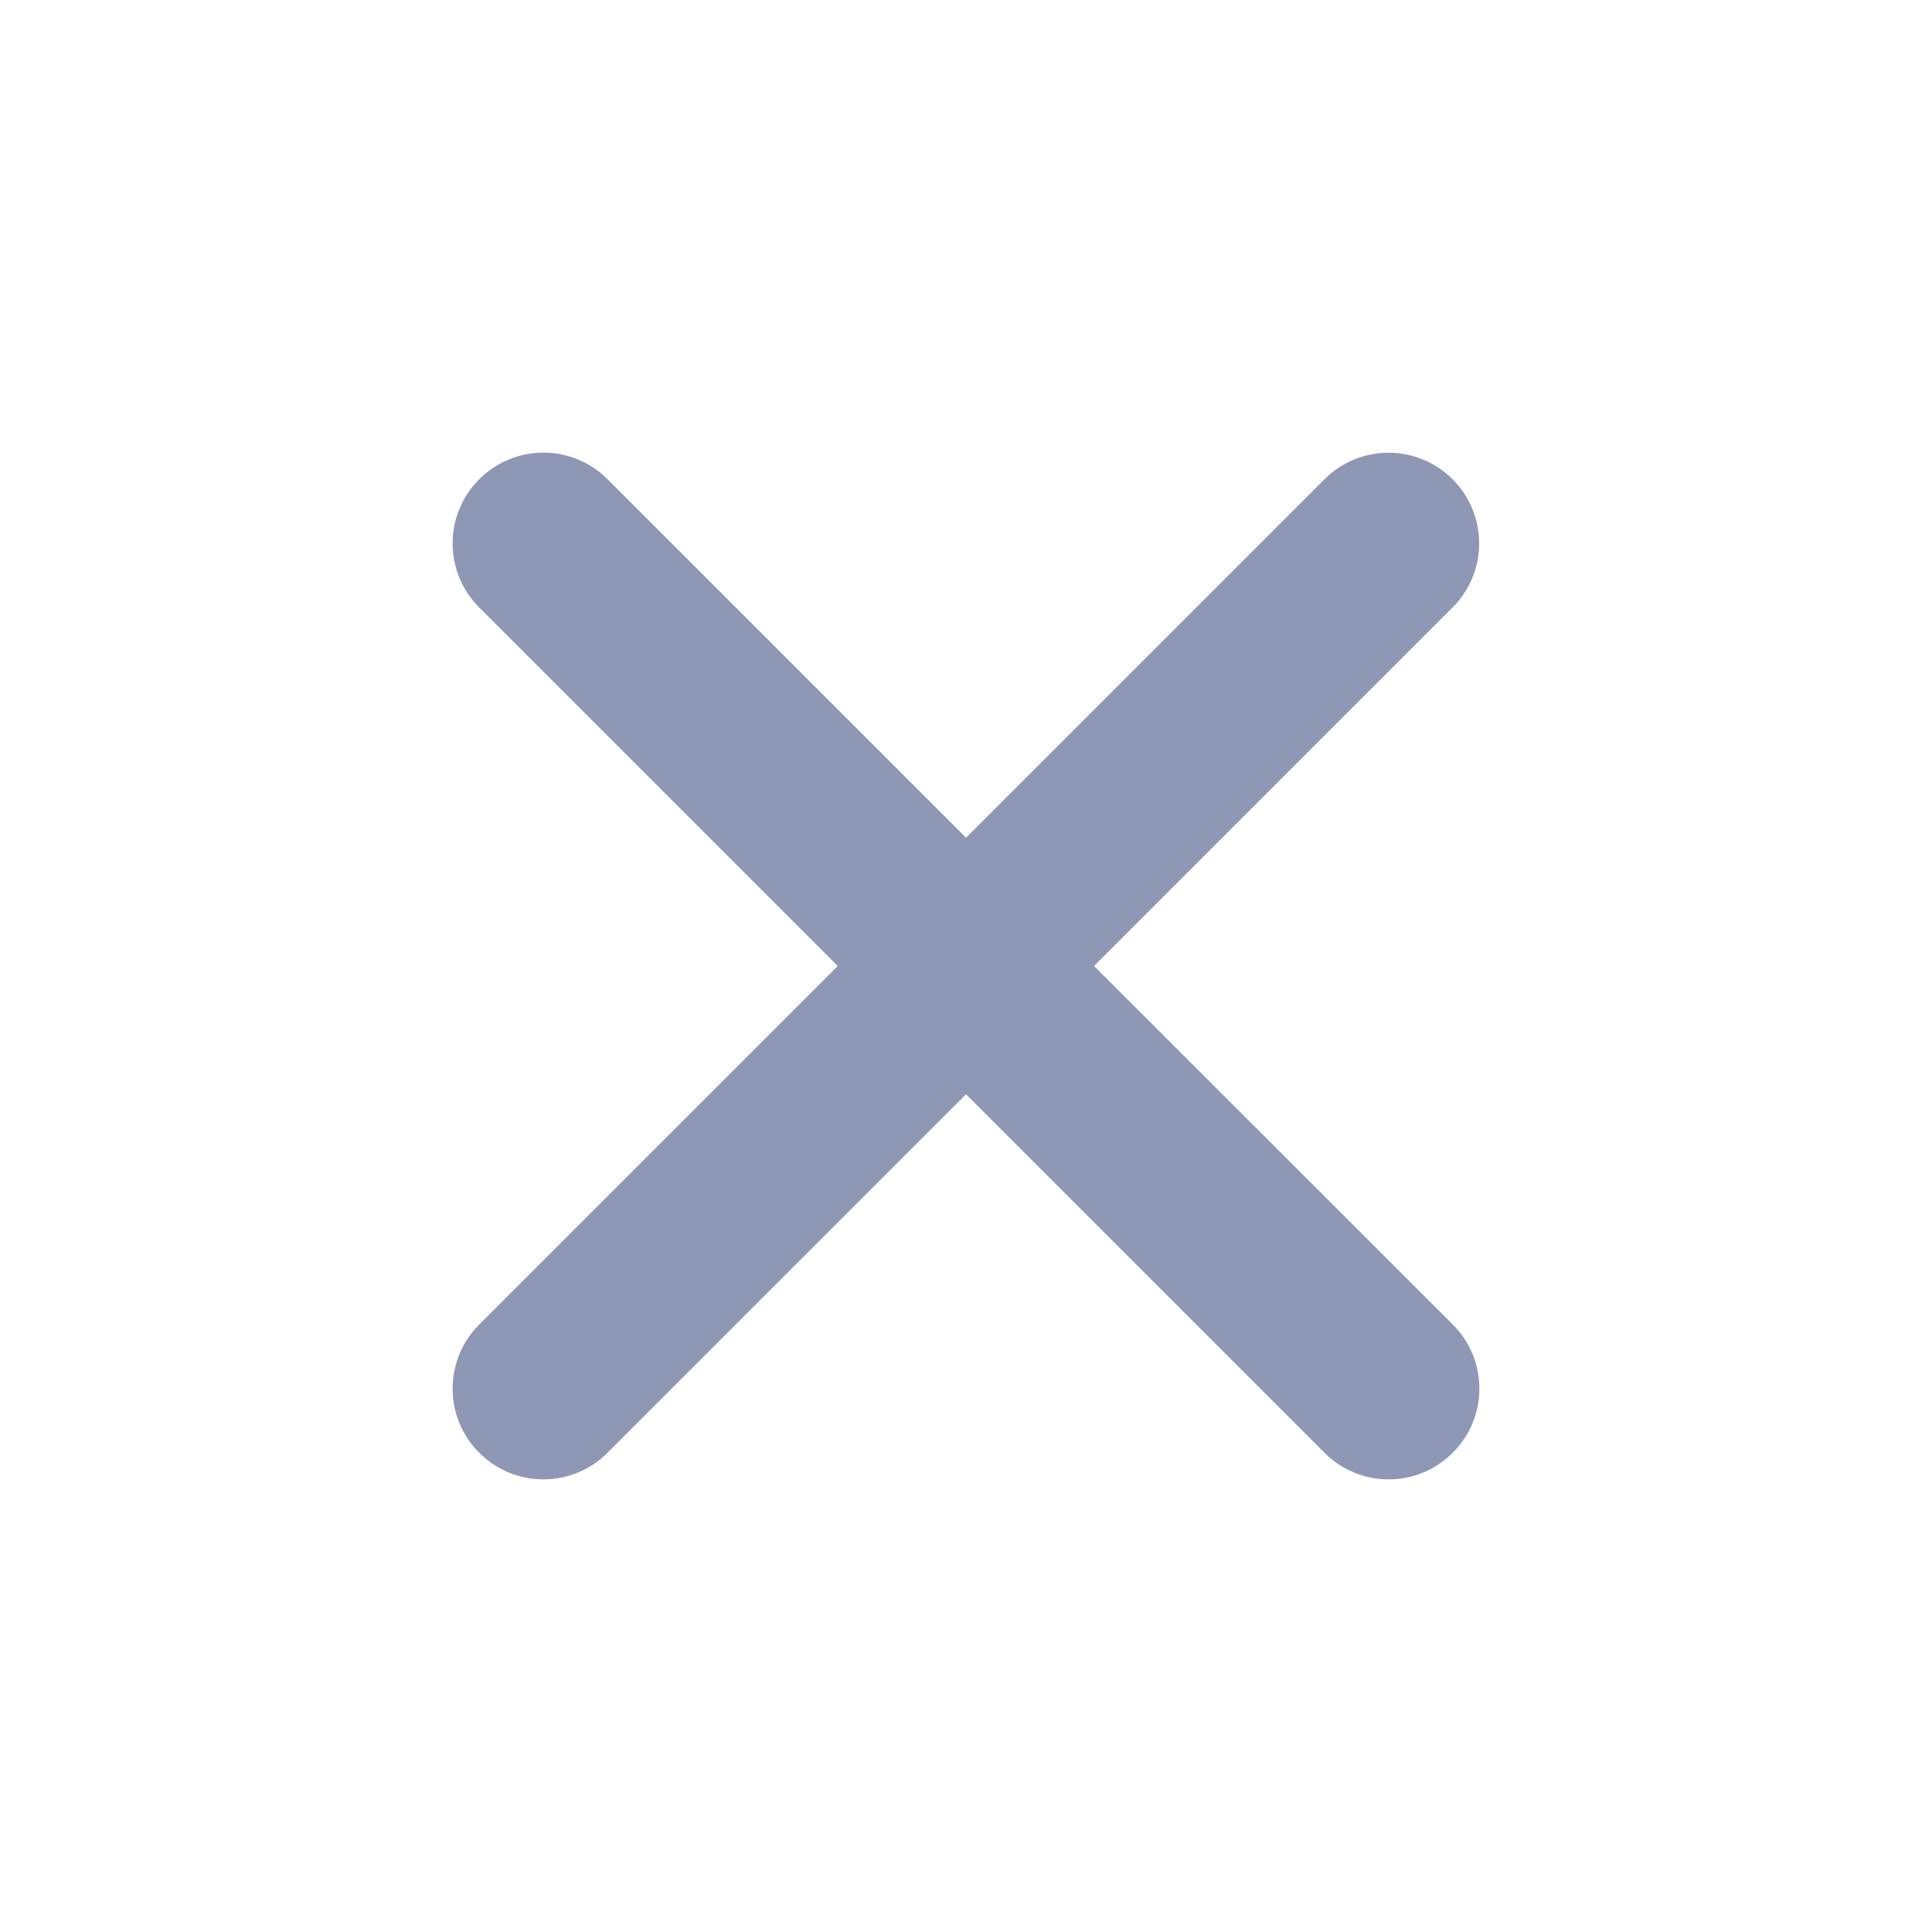 <svg width="18" height="18" viewBox="0 0 18 18" fill="none" xmlns="http://www.w3.org/2000/svg">
<path d="M10.193 9L13.533 5.66C13.692 5.502 13.781 5.287 13.781 5.063C13.781 4.839 13.692 4.624 13.534 4.466C13.376 4.307 13.161 4.218 12.937 4.218C12.713 4.218 12.498 4.307 12.34 4.465L9 7.805L5.66 4.465C5.502 4.306 5.287 4.217 5.062 4.217C4.838 4.217 4.623 4.306 4.465 4.465C4.306 4.623 4.217 4.838 4.217 5.062C4.217 5.287 4.306 5.502 4.465 5.66L7.805 9L4.465 12.34C4.306 12.498 4.217 12.713 4.217 12.938C4.217 13.162 4.306 13.377 4.465 13.535C4.623 13.694 4.838 13.783 5.062 13.783C5.287 13.783 5.502 13.694 5.66 13.535L9 10.195L12.34 13.535C12.498 13.694 12.713 13.783 12.938 13.783C13.162 13.783 13.377 13.694 13.535 13.535C13.694 13.377 13.783 13.162 13.783 12.938C13.783 12.713 13.694 12.498 13.535 12.34L10.193 9Z" fill="#8E97B4"/>
</svg>
